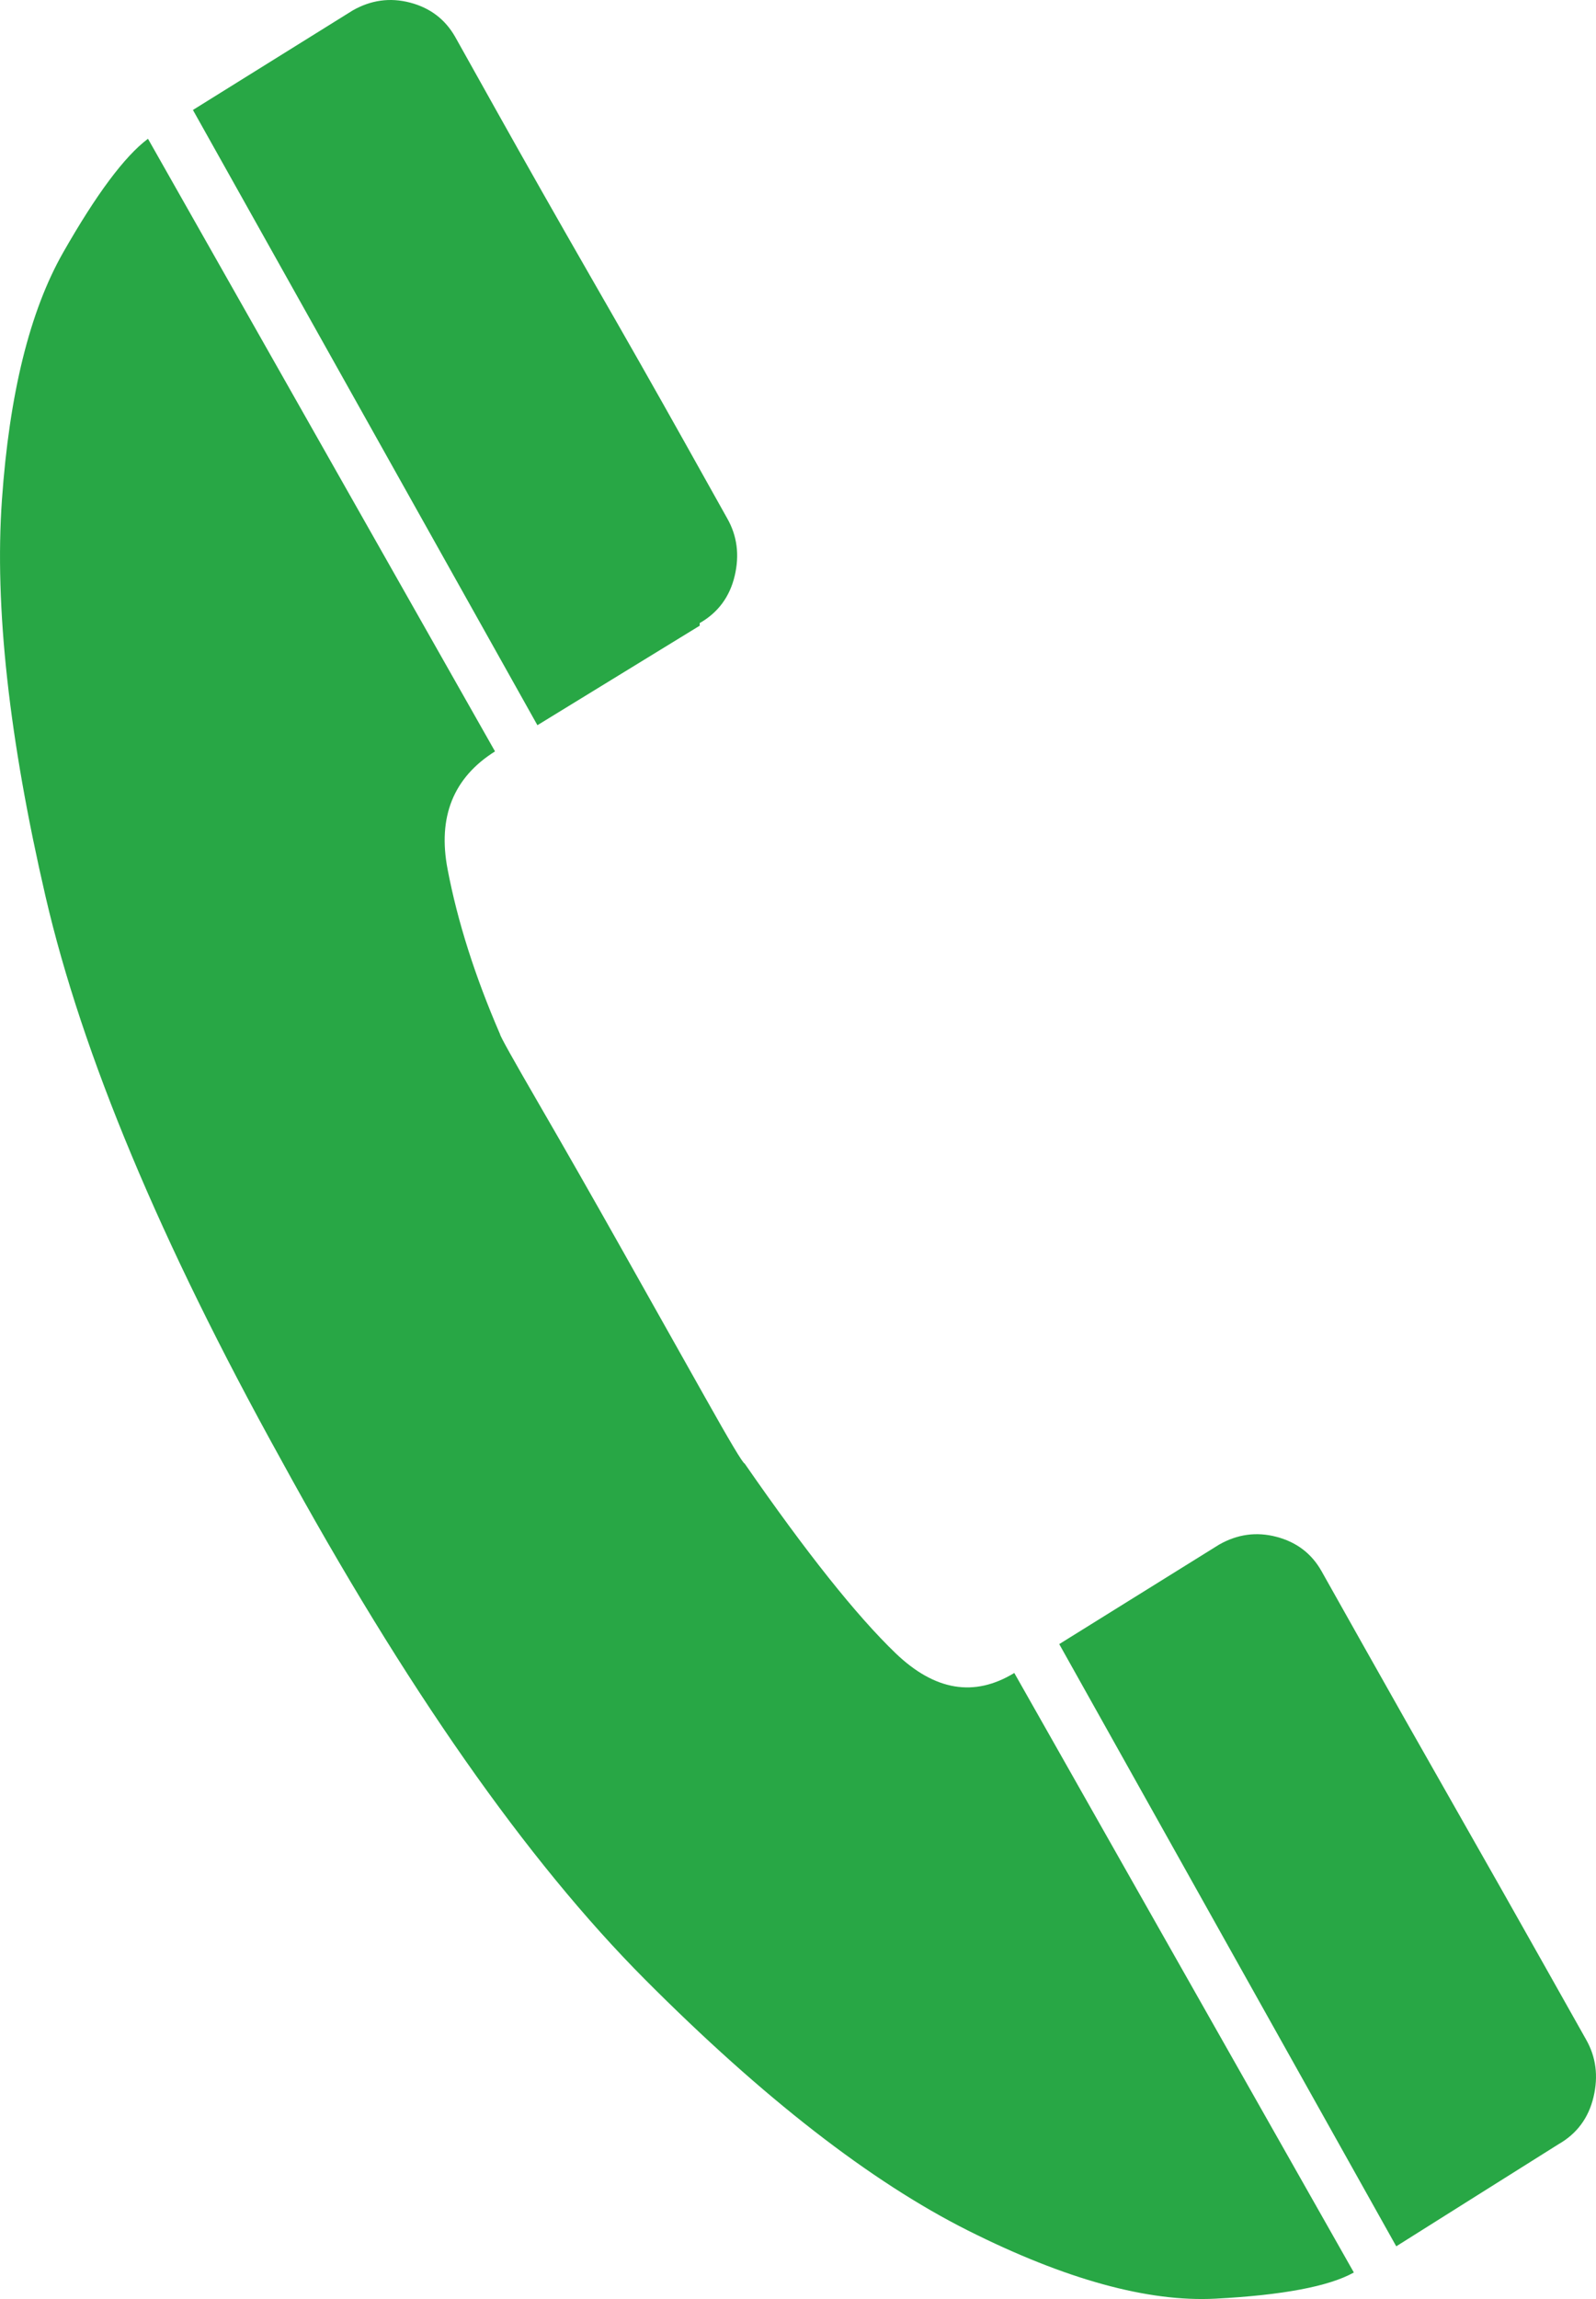 <svg width="25" height="36" viewBox="0 0 25 36" fill="none" xmlns="http://www.w3.org/2000/svg">
<path d="M11.664 22.917C11.638 22.917 11.43 22.568 11.039 21.871C10.648 21.174 10.217 20.409 9.748 19.576C9.279 18.742 8.842 17.977 8.438 17.28C8.034 16.583 7.832 16.221 7.832 16.193C7.441 15.291 7.167 14.431 7.011 13.611C6.854 12.791 7.102 12.176 7.754 11.766L2.318 2.173C1.953 2.446 1.509 3.041 0.988 3.956C0.467 4.872 0.147 6.163 0.03 7.83C-0.087 9.497 0.141 11.568 0.714 14.041C1.288 16.515 2.513 19.446 4.39 22.835C6.346 26.415 8.249 29.134 10.1 30.993C11.951 32.852 13.639 34.163 15.165 34.929C16.69 35.694 17.98 36.049 19.036 35.995C20.092 35.94 20.816 35.803 21.207 35.585L15.888 26.197C15.262 26.579 14.643 26.477 14.03 25.889C13.418 25.301 12.629 24.311 11.664 22.917ZM24.844 31.936C24.844 31.936 24.628 31.553 24.198 30.788C23.768 30.023 23.292 29.182 22.771 28.267C22.249 27.351 21.774 26.511 21.343 25.745C20.913 24.98 20.698 24.598 20.698 24.598C20.542 24.324 20.307 24.147 19.994 24.065C19.681 23.983 19.382 24.024 19.095 24.188L16.592 25.745L21.871 35.175C21.871 35.175 22.295 34.908 23.142 34.375C23.99 33.842 24.413 33.576 24.413 33.576C24.7 33.412 24.883 33.166 24.961 32.838C25.039 32.51 25 32.209 24.844 31.936ZM10.96 9.798V9.757C11.247 9.593 11.43 9.347 11.508 9.019C11.586 8.691 11.547 8.391 11.391 8.117C11.391 8.117 11.169 7.721 10.726 6.928C10.283 6.136 9.794 5.275 9.259 4.346C8.725 3.416 8.236 2.555 7.793 1.763C7.349 0.97 7.128 0.574 7.128 0.574C6.971 0.301 6.737 0.123 6.424 0.041C6.111 -0.041 5.811 1.30323e-07 5.524 0.164L3.022 1.722L8.418 11.356C8.418 11.356 8.842 11.096 9.689 10.577C10.537 10.058 10.96 9.798 10.96 9.798Z" fill="#28A745"/>
</svg>
